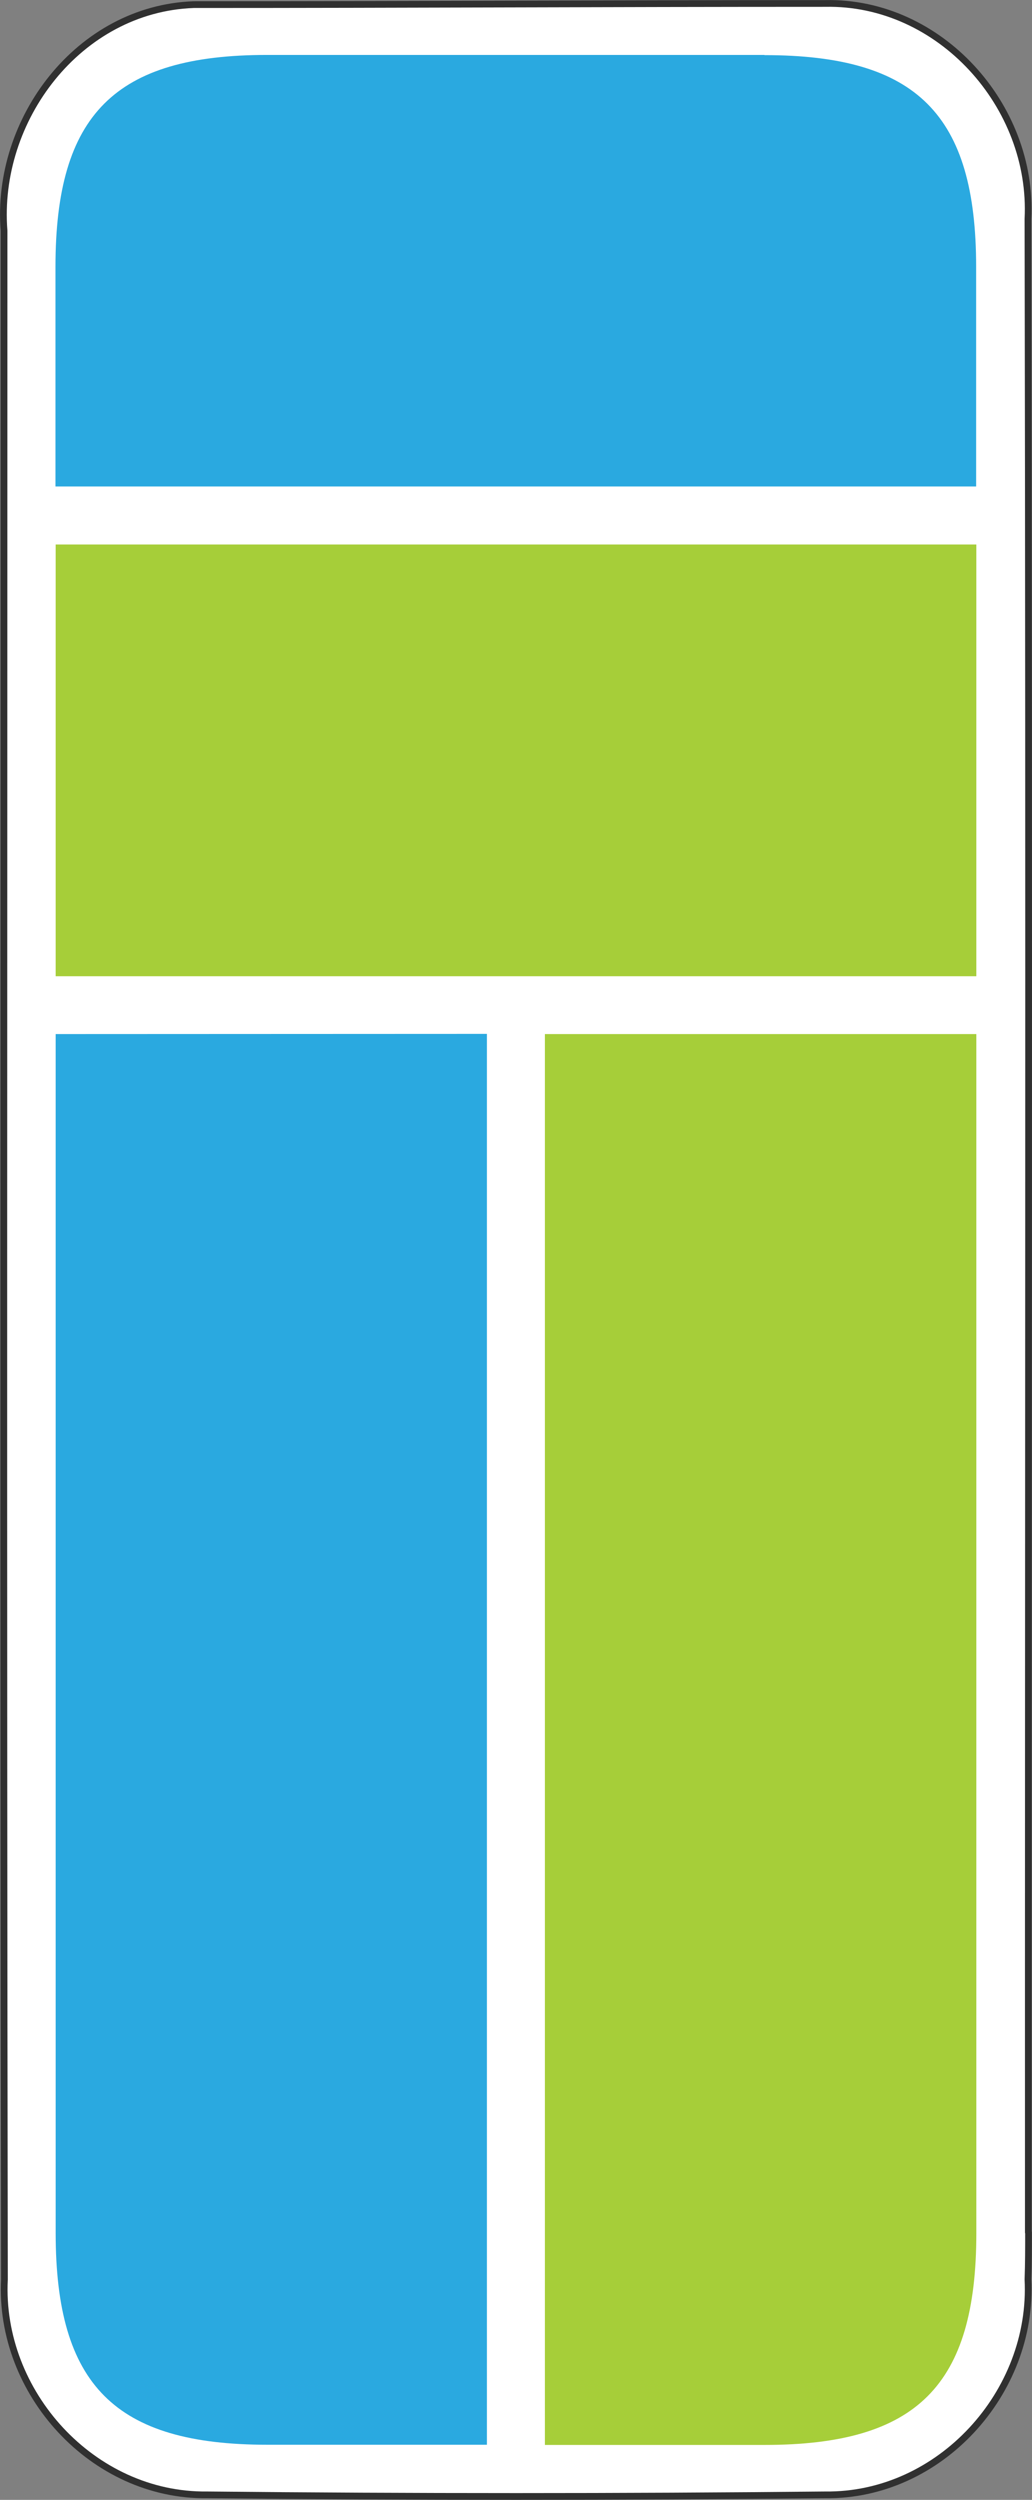 <svg
    xmlns="http://www.w3.org/2000/svg"
    viewBox="-2.679 -6.485 5.358 12.970"
    >

    <rect x="-2.679" y="-6.485" width="5.358" height="12.970" fill="#808080" stroke="none"/>

    <path
        fill="#ffffff"
        stroke="#303030"
        stroke-linecap="round" 
        stroke-linejoin="round" 
        stroke-width=".035" 
        d="
            m 2.66, 5.097
            c -0.001, -3.482, +0.005, -6.964, -0.002, -10.446
            c +0.030, -0.587, -0.458, -1.130, -1.052, -01.118
            c -1.147, +0.000, -2.190, +0.006, -3.280, +00.006
            c -0.596, +0.022, -1.030, +0.596, -0.984, +01.173
            c +0.000, +3.543, -0.004, +7.086, +0.002, +010.63
            c -0.030, +0.586, +0.458, +1.124, +1.052, +01.117
            c +1.070, +0.011, +2.140, +0.011, +3.210, +00.000
            c +0.594, +0.007, +1.082, -0.530, +1.052, -01.118
            c +0.003, -0.081, +0.003, -0.163, +0.003, -00.244
            z
          "
    />

    <path fill="#2aa9e0" d="m +1.29, -6.2 h -2.582 c -0.79, 0, -1.099, 0.308, -1.099, 1.099 v 1.14 h4.78 v -1.139 c 0, -0.791, -0.308, -1.099, -1.099, -1.099"/>

    <path fill="#2aa9e0" d="m -2.39, -1.12 v +6.22 c +0, 0.79, +0.308, 1.099, +1.099, 1.099 h 1.14 v-7.32z"/>

    <path fill="#a6ce39" d="m +0.15, -1.12 v +7.32 h 1.14 c 0.792, 0, 1.1 , -0.308, 1.1 , -1.099 v -6.221 z"/>

    <path fill="#a6ce39" d="m -2.39, -1.42 h +4.780 v -2.24 h -4.78z"/>
</svg>